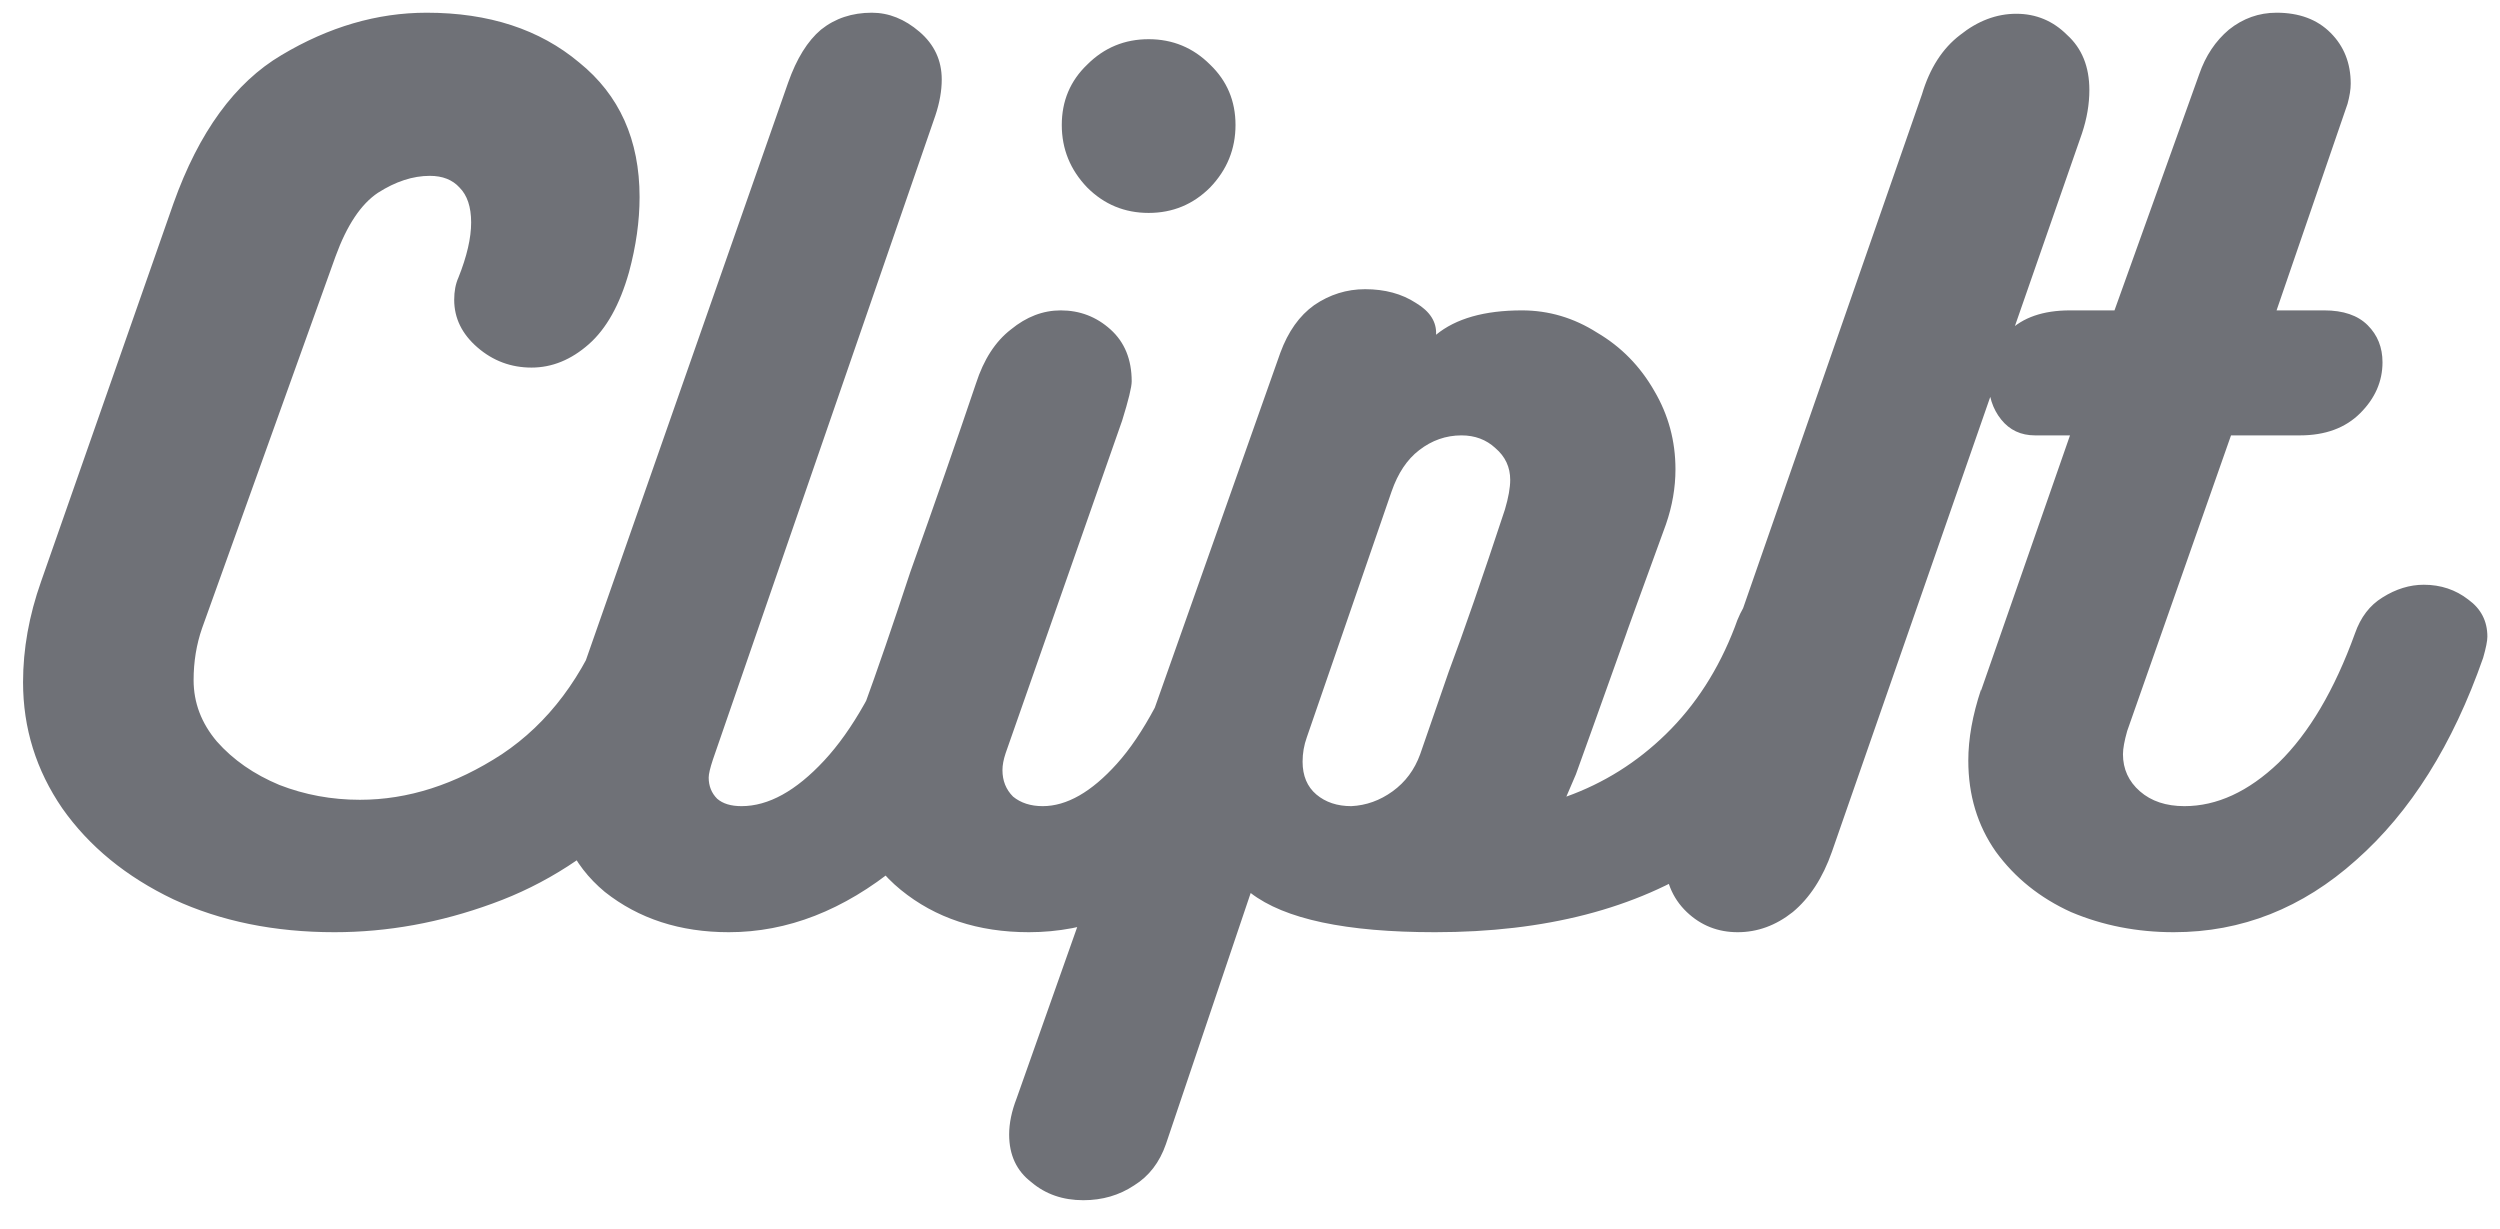 <svg width="59" height="29" viewBox="0 0 59 29" fill="none" xmlns="http://www.w3.org/2000/svg">
<path d="M14.319 14.5C14.402 14.15 14.577 13.883 14.844 13.7C15.111 13.517 15.419 13.425 15.769 13.425C16.186 13.425 16.544 13.55 16.844 13.8C17.161 14.05 17.319 14.383 17.319 14.8C17.319 14.95 17.294 15.125 17.244 15.325C16.761 16.875 16.011 18.15 14.994 19.15C13.994 20.15 12.869 20.875 11.619 21.325C10.386 21.775 9.144 22 7.894 22C6.477 22 5.211 21.742 4.094 21.225C2.977 20.692 2.102 19.975 1.469 19.075C0.852 18.175 0.544 17.183 0.544 16.1C0.544 15.317 0.686 14.525 0.969 13.725L4.094 4.8C4.694 3.117 5.544 1.95 6.644 1.3C7.761 0.633 8.902 0.3 10.069 0.3C11.536 0.3 12.736 0.692 13.669 1.475C14.619 2.242 15.094 3.3 15.094 4.65C15.094 5.217 15.011 5.808 14.844 6.425C14.627 7.192 14.311 7.758 13.894 8.125C13.477 8.492 13.027 8.675 12.544 8.675C12.061 8.675 11.636 8.517 11.269 8.2C10.902 7.883 10.719 7.508 10.719 7.075C10.719 6.875 10.752 6.7 10.819 6.55C11.019 6.05 11.119 5.617 11.119 5.25C11.119 4.883 11.027 4.608 10.844 4.425C10.677 4.242 10.444 4.15 10.144 4.15C9.744 4.15 9.336 4.283 8.919 4.55C8.519 4.817 8.186 5.317 7.919 6.05L4.769 14.825C4.636 15.208 4.569 15.617 4.569 16.05C4.569 16.583 4.752 17.067 5.119 17.5C5.502 17.933 5.994 18.275 6.594 18.525C7.194 18.758 7.827 18.875 8.494 18.875C9.627 18.875 10.744 18.517 11.844 17.8C12.944 17.067 13.769 15.967 14.319 14.5ZM16.825 17.925C16.759 18.125 16.725 18.267 16.725 18.35C16.725 18.55 16.792 18.717 16.925 18.85C17.059 18.967 17.25 19.025 17.5 19.025C18.134 19.025 18.784 18.667 19.45 17.95C20.117 17.233 20.717 16.167 21.25 14.75C21.417 14.317 21.65 13.992 21.95 13.775C22.25 13.558 22.567 13.45 22.9 13.45C23.3 13.45 23.642 13.583 23.925 13.85C24.225 14.117 24.375 14.442 24.375 14.825C24.375 14.975 24.35 15.142 24.3 15.325C23.5 17.708 22.459 19.417 21.175 20.45C19.909 21.483 18.584 22 17.2 22C16.05 22 15.075 21.683 14.275 21.05C13.492 20.4 13.1 19.525 13.1 18.425C13.1 17.908 13.2 17.367 13.4 16.8L18.6 1.95C18.8 1.383 19.059 0.967 19.375 0.7C19.709 0.433 20.109 0.3 20.575 0.3C20.975 0.3 21.35 0.45 21.7 0.75C22.05 1.05 22.225 1.425 22.225 1.875C22.225 2.142 22.175 2.425 22.075 2.725L16.825 17.925ZM27.108 5.025C26.541 5.025 26.058 4.825 25.658 4.425C25.258 4.008 25.058 3.517 25.058 2.95C25.058 2.383 25.258 1.908 25.658 1.525C26.058 1.125 26.541 0.925 27.108 0.925C27.674 0.925 28.158 1.125 28.558 1.525C28.958 1.908 29.158 2.383 29.158 2.95C29.158 3.517 28.958 4.008 28.558 4.425C28.158 4.825 27.674 5.025 27.108 5.025ZM23.733 17.775C23.683 17.925 23.658 18.058 23.658 18.175C23.658 18.425 23.741 18.633 23.908 18.8C24.091 18.95 24.325 19.025 24.608 19.025C25.174 19.025 25.758 18.692 26.358 18.025C26.974 17.342 27.558 16.25 28.108 14.75C28.258 14.383 28.483 14.108 28.783 13.925C29.083 13.725 29.408 13.625 29.758 13.625C30.158 13.625 30.508 13.742 30.808 13.975C31.108 14.208 31.258 14.508 31.258 14.875C31.258 15.025 31.233 15.175 31.183 15.325C30.366 17.725 29.358 19.442 28.158 20.475C26.958 21.492 25.666 22 24.283 22C23.083 22 22.075 21.667 21.258 21C20.441 20.333 20.033 19.433 20.033 18.3C20.033 18.017 20.149 17.483 20.383 16.7C20.7 15.833 21.066 14.767 21.483 13.5C22.066 11.867 22.583 10.383 23.033 9.05C23.216 8.483 23.491 8.058 23.858 7.775C24.224 7.475 24.616 7.325 25.033 7.325C25.483 7.325 25.875 7.475 26.208 7.775C26.541 8.075 26.708 8.483 26.708 9C26.708 9.133 26.633 9.442 26.483 9.925L23.733 17.775ZM40.941 14.8C41.091 14.35 41.325 14.008 41.641 13.775C41.958 13.542 42.3 13.425 42.666 13.425C43.066 13.425 43.408 13.55 43.691 13.8C43.975 14.033 44.116 14.35 44.116 14.75C44.116 14.9 44.075 15.1 43.991 15.35C42.441 19.783 39.066 22 33.866 22C31.766 22 30.316 21.692 29.516 21.075L27.516 27C27.366 27.433 27.116 27.758 26.766 27.975C26.416 28.208 26.016 28.325 25.566 28.325C25.083 28.325 24.675 28.183 24.341 27.9C23.991 27.633 23.816 27.258 23.816 26.775C23.816 26.508 23.875 26.225 23.991 25.925L30.216 8.325C30.4 7.825 30.666 7.45 31.016 7.2C31.383 6.95 31.783 6.825 32.216 6.825C32.683 6.825 33.083 6.933 33.416 7.15C33.75 7.35 33.908 7.6 33.891 7.9C34.358 7.517 35.033 7.325 35.916 7.325C36.55 7.325 37.141 7.5 37.691 7.85C38.258 8.183 38.708 8.642 39.041 9.225C39.375 9.792 39.541 10.408 39.541 11.075C39.541 11.508 39.466 11.942 39.316 12.375C38.666 14.158 38.358 15.008 38.391 14.925C37.725 16.792 37.325 17.908 37.191 18.275L36.966 18.8C37.85 18.483 38.633 17.992 39.316 17.325C40.016 16.642 40.558 15.8 40.941 14.8ZM30.841 17.4C30.775 17.583 30.741 17.775 30.741 17.975C30.741 18.308 30.85 18.567 31.066 18.75C31.283 18.933 31.558 19.025 31.891 19.025C32.241 19.008 32.566 18.892 32.866 18.675C33.166 18.458 33.383 18.167 33.516 17.8L34.191 15.85C34.541 14.917 34.983 13.642 35.516 12.025C35.6 11.742 35.641 11.508 35.641 11.325C35.641 11.025 35.525 10.775 35.291 10.575C35.075 10.375 34.808 10.275 34.491 10.275C34.125 10.275 33.791 10.392 33.491 10.625C33.208 10.842 32.991 11.167 32.841 11.6L30.841 17.4ZM45.359 2.225C45.543 1.608 45.843 1.142 46.259 0.825C46.676 0.492 47.118 0.325 47.584 0.325C48.051 0.325 48.451 0.492 48.784 0.825C49.134 1.142 49.309 1.575 49.309 2.125C49.309 2.458 49.251 2.8 49.134 3.15L43.234 20.1C43.018 20.717 42.709 21.192 42.309 21.525C41.909 21.842 41.476 22 41.009 22C40.543 22 40.143 21.842 39.809 21.525C39.459 21.192 39.284 20.75 39.284 20.2C39.284 19.867 39.343 19.525 39.459 19.175L45.359 2.225ZM55.577 14.95C55.711 14.567 55.927 14.283 56.227 14.1C56.544 13.9 56.869 13.8 57.202 13.8C57.602 13.8 57.952 13.917 58.252 14.15C58.552 14.367 58.702 14.658 58.702 15.025C58.702 15.125 58.669 15.292 58.602 15.525C57.886 17.575 56.886 19.167 55.602 20.3C54.336 21.433 52.902 22 51.302 22C50.436 22 49.627 21.842 48.877 21.525C48.144 21.192 47.552 20.717 47.102 20.1C46.669 19.483 46.452 18.767 46.452 17.95C46.452 17.433 46.552 16.875 46.752 16.275V16.3L48.852 10.275H48.027C47.694 10.275 47.427 10.15 47.227 9.9C47.027 9.65 46.927 9.342 46.927 8.975C46.927 8.525 47.086 8.142 47.402 7.825C47.736 7.492 48.219 7.325 48.852 7.325H49.902L51.902 1.75C52.052 1.317 52.286 0.967 52.602 0.7C52.936 0.433 53.311 0.3 53.727 0.3C54.261 0.3 54.686 0.458 55.002 0.775C55.319 1.092 55.477 1.492 55.477 1.975C55.477 2.108 55.452 2.267 55.402 2.45L53.727 7.325H54.852C55.302 7.325 55.644 7.442 55.877 7.675C56.111 7.908 56.227 8.2 56.227 8.55C56.227 9 56.052 9.4 55.702 9.75C55.352 10.1 54.877 10.275 54.277 10.275H52.652L50.202 17.25C50.136 17.483 50.102 17.667 50.102 17.8C50.102 18.15 50.236 18.442 50.502 18.675C50.769 18.908 51.119 19.025 51.552 19.025C52.319 19.025 53.061 18.683 53.777 18C54.494 17.3 55.094 16.283 55.577 14.95Z" fill="#6F7177"/>
</svg>
